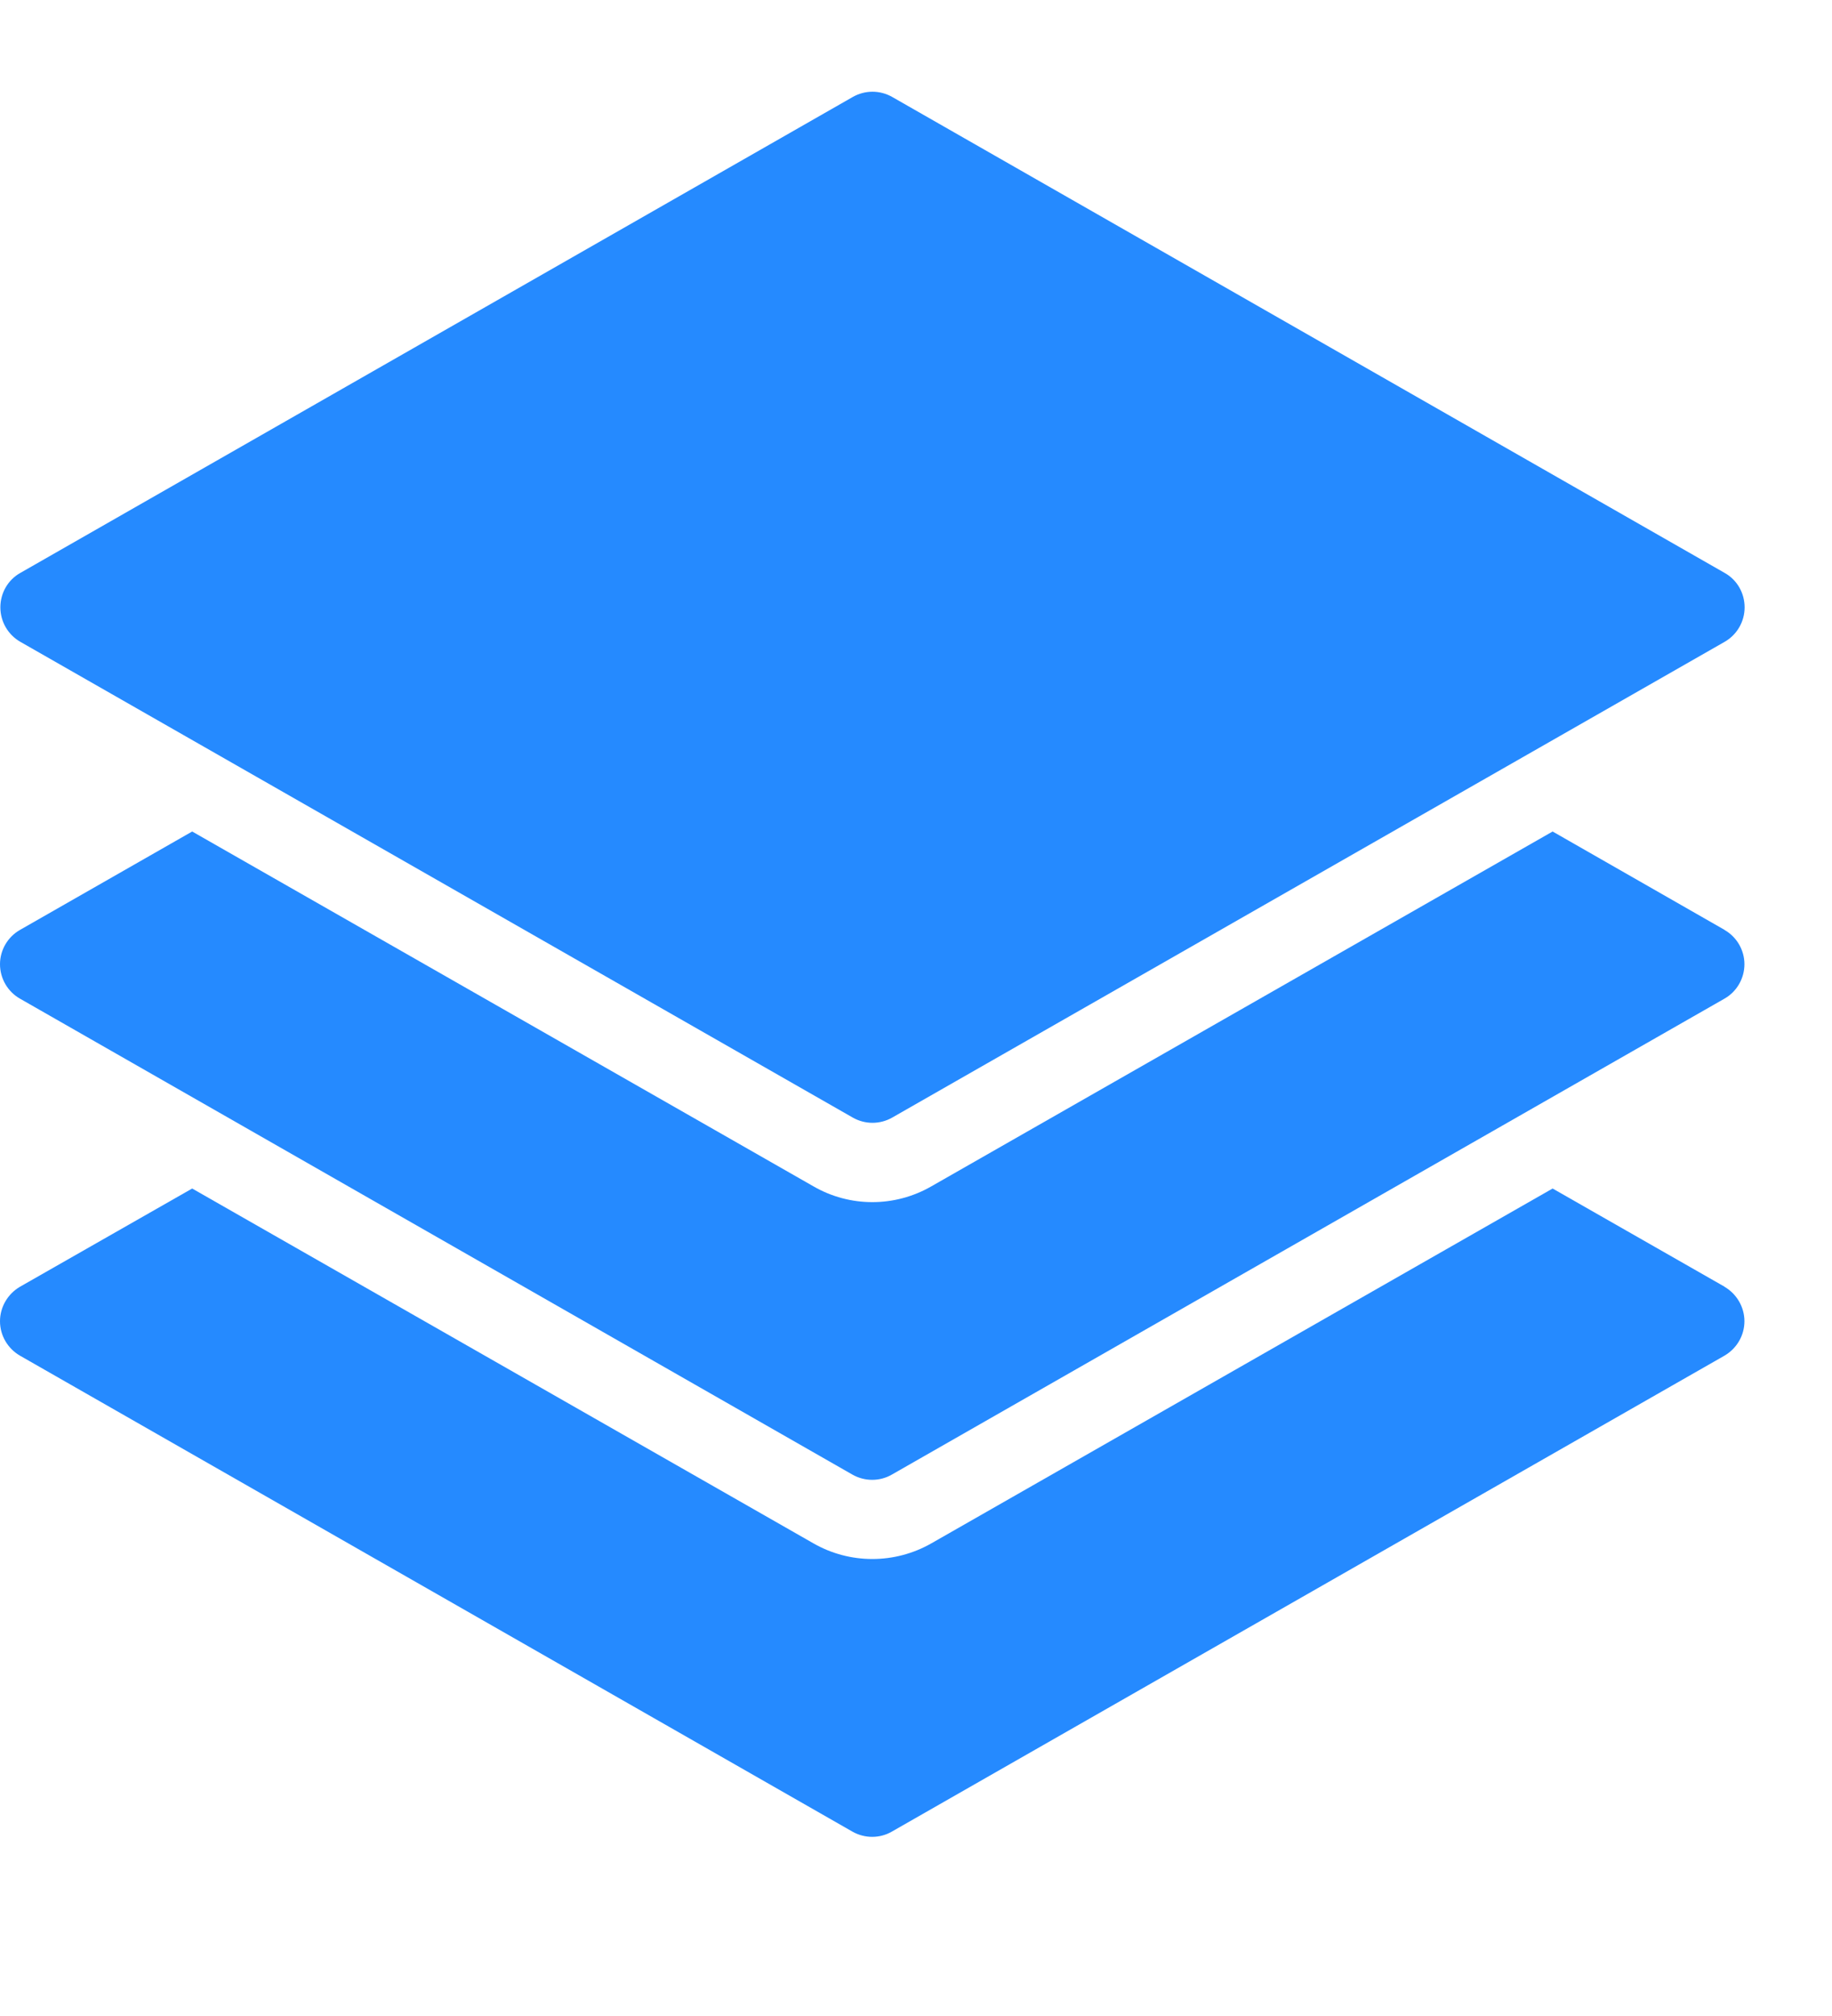 <svg width="10" height="11" viewBox="0 0 10 11" fill="none" xmlns="http://www.w3.org/2000/svg">
<path fill-rule="evenodd" clip-rule="evenodd" d="M9.414 7.021L8.475 6.485L5.084 8.421C4.884 8.535 4.639 8.535 4.44 8.421L1.049 6.485L0.109 7.021C0.042 7.06 0 7.132 0 7.209C0 7.287 0.042 7.358 0.109 7.397L4.653 9.994C4.72 10.032 4.802 10.032 4.868 9.994L9.413 7.397C9.48 7.358 9.522 7.287 9.522 7.209C9.522 7.132 9.48 7.06 9.413 7.021H9.414Z" fill="#258AFF"/>
<path fill-rule="evenodd" clip-rule="evenodd" d="M9.414 5.074L8.475 4.537L5.084 6.473C4.884 6.588 4.639 6.588 4.44 6.473L1.049 4.537L0.109 5.074C0.042 5.112 0 5.184 0 5.261C0 5.339 0.042 5.411 0.109 5.449L4.653 8.046C4.72 8.084 4.802 8.084 4.868 8.046L9.413 5.449C9.48 5.411 9.522 5.339 9.522 5.261C9.522 5.184 9.48 5.112 9.413 5.074H9.414Z" fill="#258AFF"/>
<path fill-rule="evenodd" clip-rule="evenodd" d="M9.414 3.126L4.87 0.529C4.803 0.491 4.722 0.491 4.655 0.529L0.111 3.126C0.043 3.164 0.002 3.236 0.002 3.314C0.002 3.391 0.043 3.463 0.111 3.502L4.655 6.098C4.722 6.136 4.803 6.136 4.87 6.098L9.414 3.502C9.482 3.463 9.523 3.391 9.523 3.314C9.523 3.236 9.482 3.164 9.414 3.126Z" fill="#258AFF"/>
</svg>
